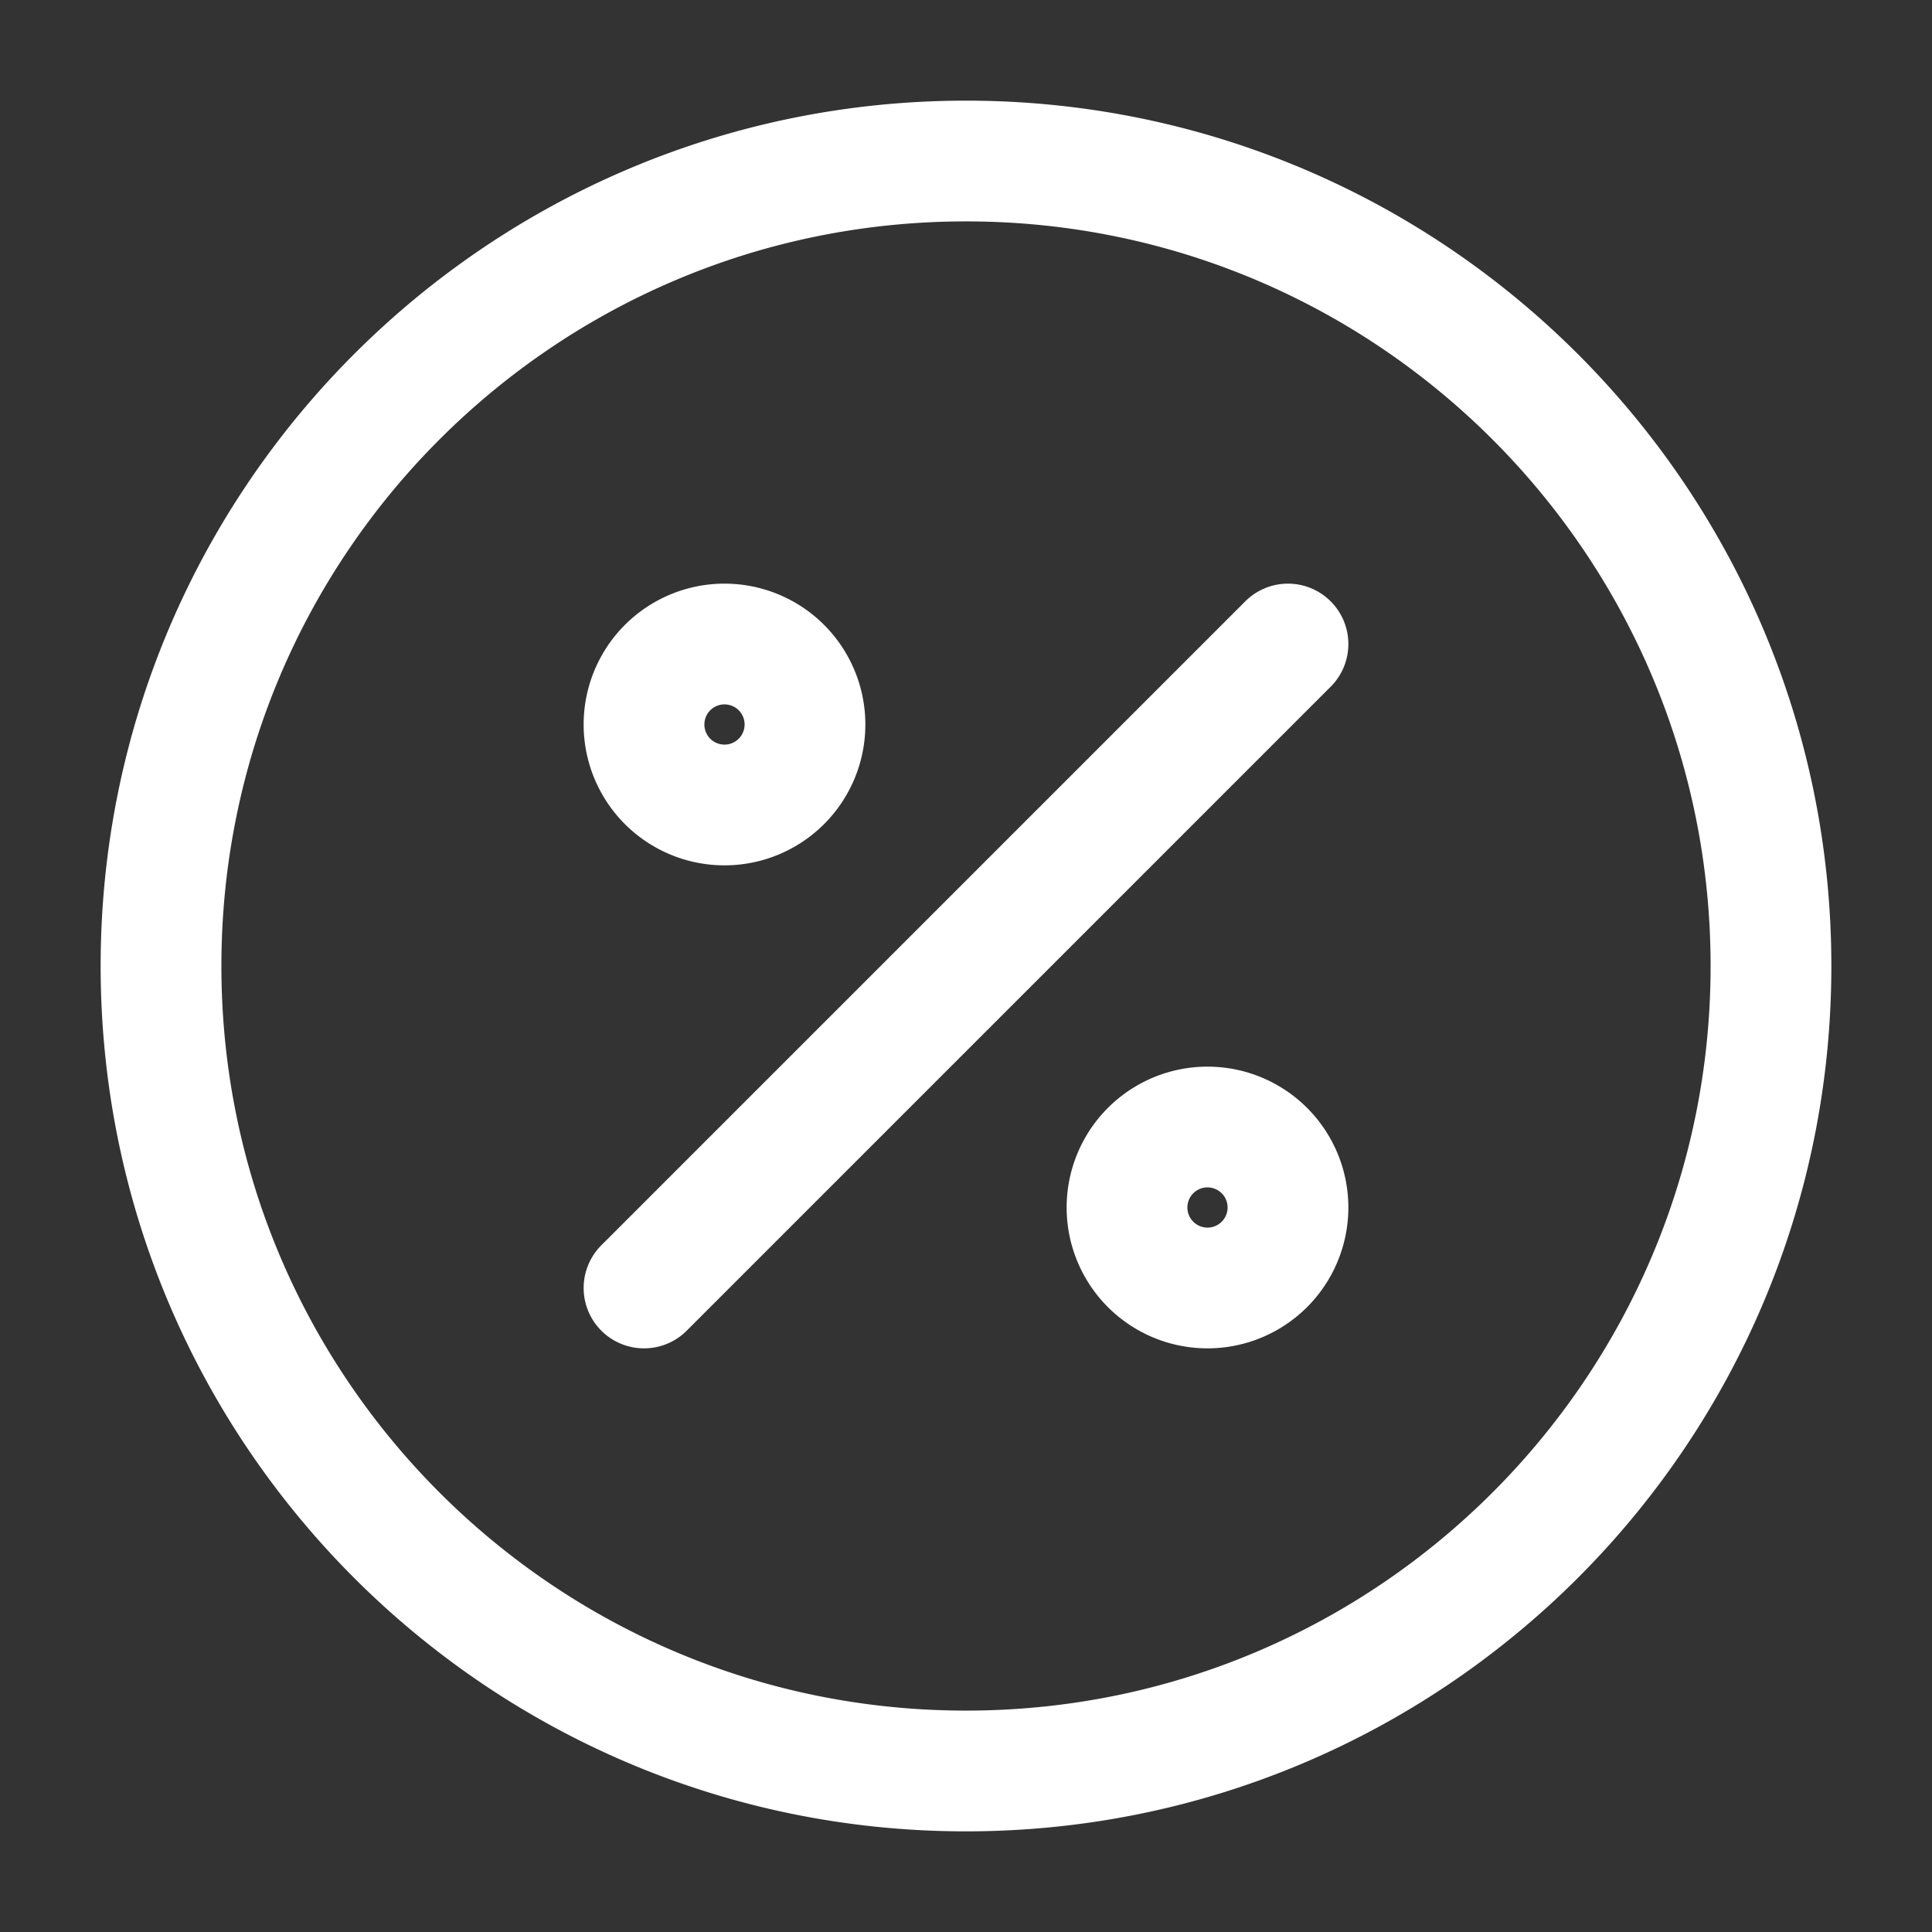 <svg xmlns="http://www.w3.org/2000/svg" width="32" height="32" fill="none"><rect width="100%" height="100%" fill="#333333" stroke="none"/><path stroke="#fff" stroke-linecap="round" stroke-linejoin="round" stroke-width="2" d="m10.667 21.333 10.666-10.666m8 5.333c0 7.364-5.97 13.333-13.333 13.333-7.364 0-13.333-5.97-13.333-13.333C2.667 8.636 8.637 2.667 16 2.667c7.364 0 13.333 5.97 13.333 13.333Zm-8 4a1.333 1.333 0 1 1-2.666 0 1.333 1.333 0 0 1 2.666 0Zm-8-8a1.333 1.333 0 1 1-2.666 0 1.333 1.333 0 0 1 2.666 0Z"/></svg>